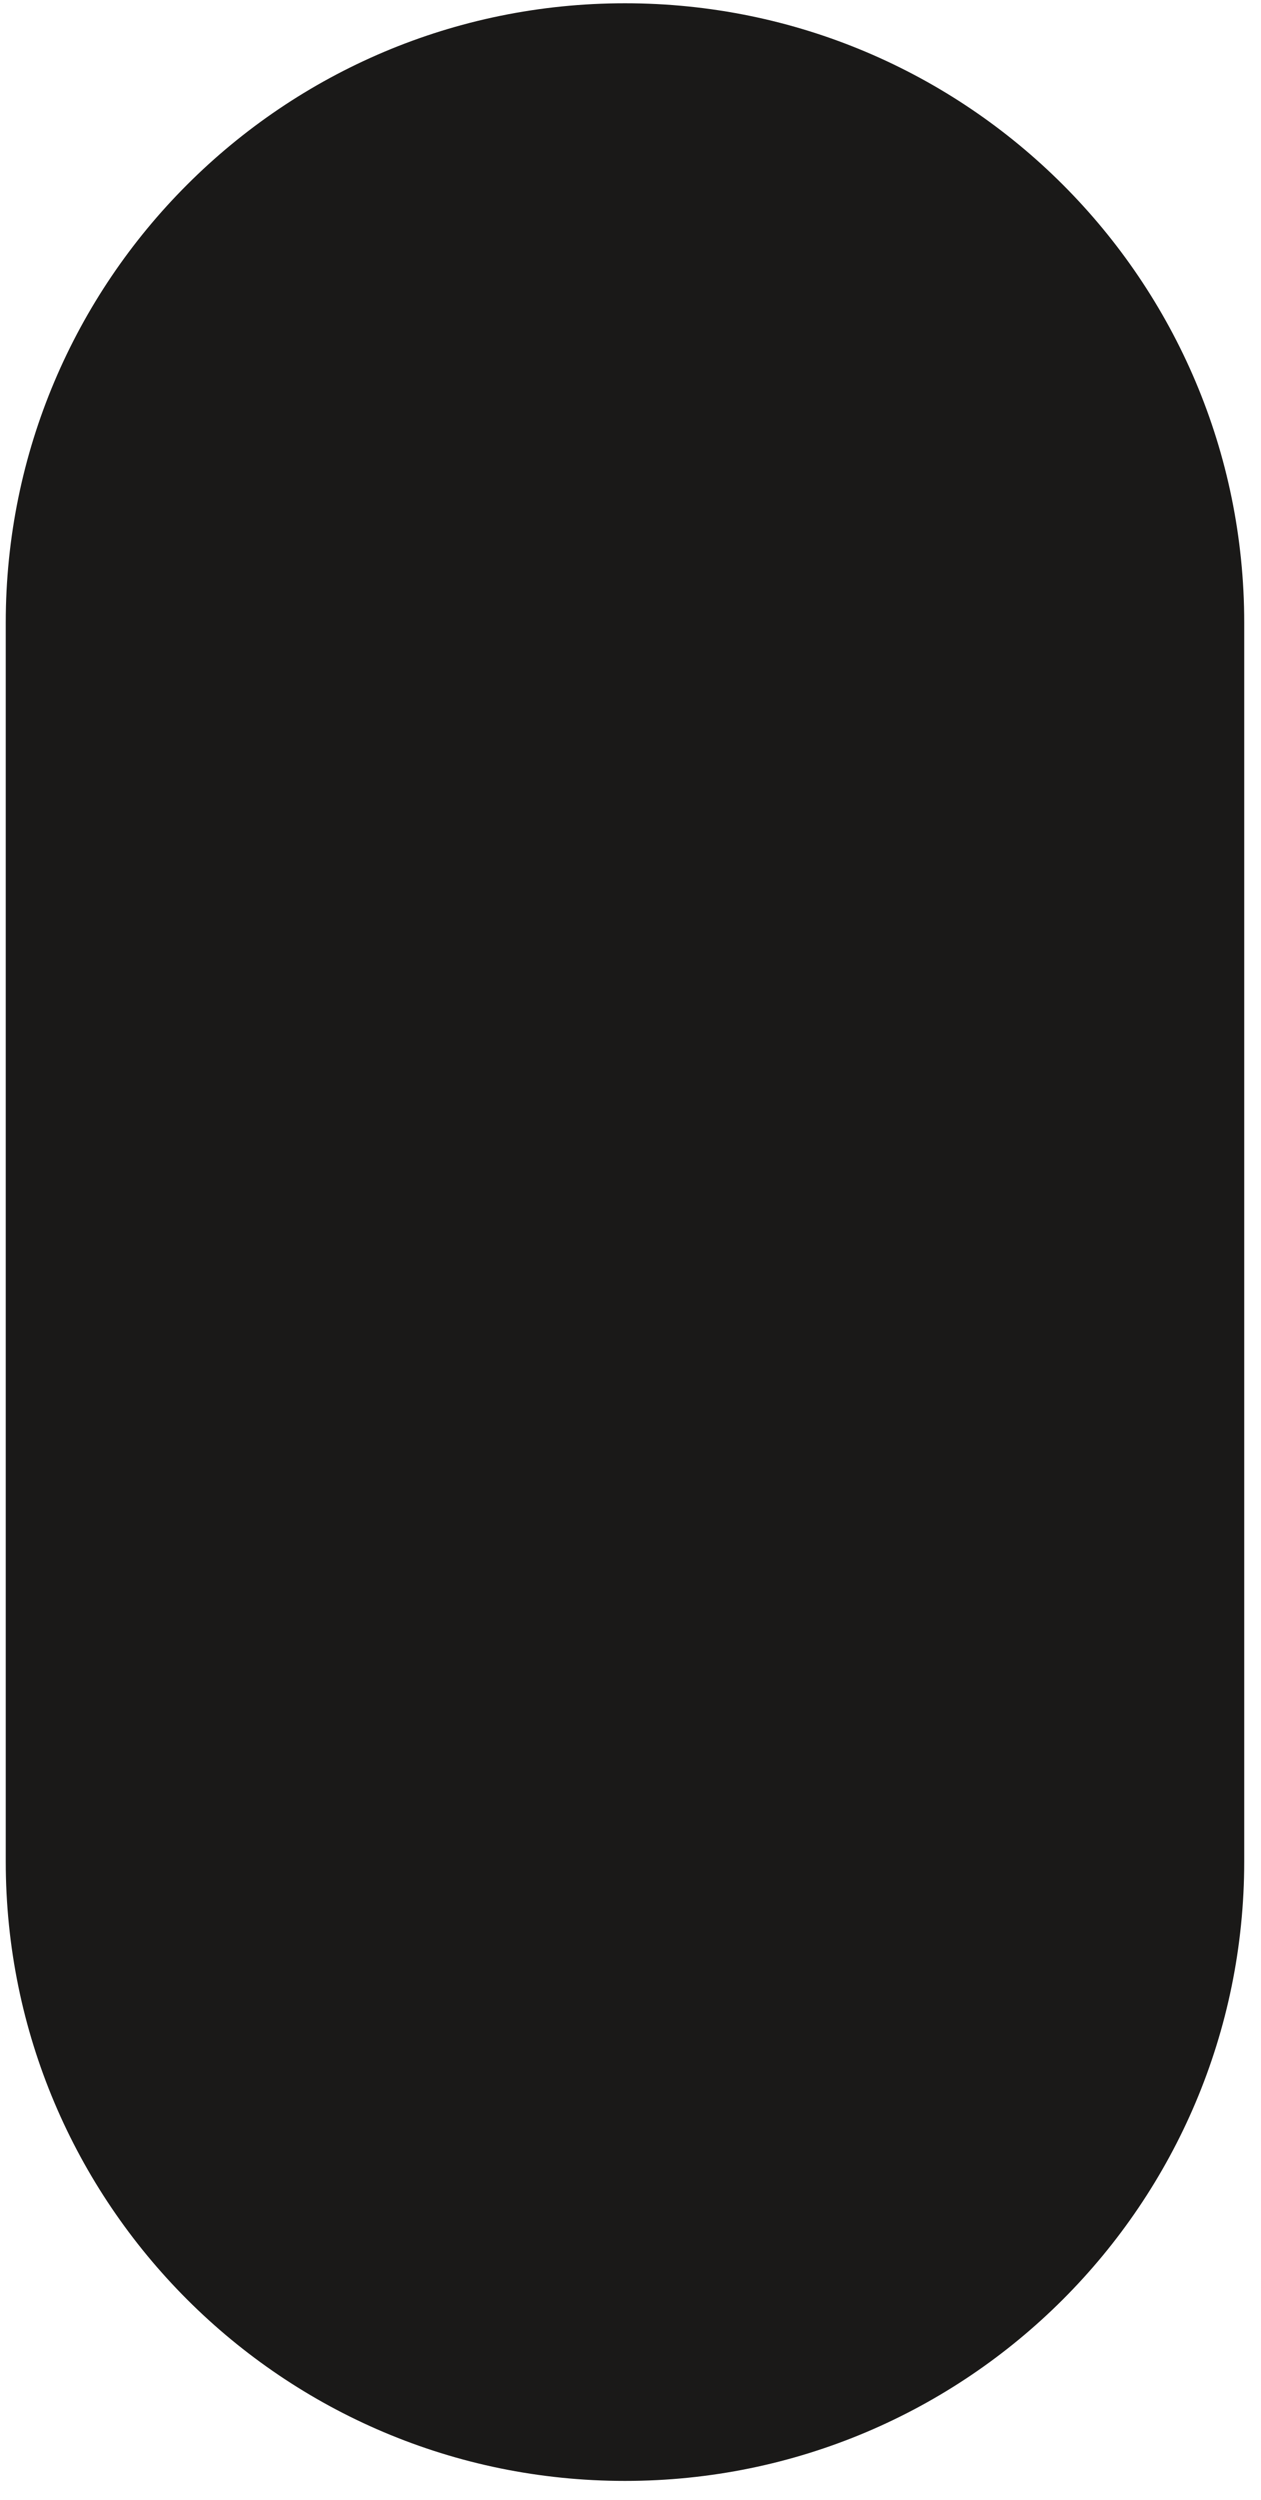 <?xml version="1.0" encoding="UTF-8" standalone="no"?>
<svg width="112px" height="222px" viewBox="0 0 112 222" version="1.1" xmlns="http://www.w3.org/2000/svg" xmlns:xlink="http://www.w3.org/1999/xlink" xmlns:sketch="http://www.bohemiancoding.com/sketch/ns">
    <!-- Generator: Sketch 3.0.4 (8053) - http://www.bohemiancoding.com/sketch -->
    <title>solid oval</title>
    <desc>Created with Sketch.</desc>
    <defs></defs>
    <g id="Page-1" stroke="none" stroke-width="1" fill="none" fill-rule="evenodd" sketch:type="MSPage">
        <path d="M55.51,0.29 C25.135,0.29 0.51,24.914 0.51,55.29 L0.51,165.29 C0.51,195.666 25.135,220.29 55.51,220.29 C85.886,220.29 110.51,195.666 110.51,165.29 L110.51,55.29 C110.51,24.914 85.886,0.29 55.51,0.29" id="solid-oval" fill="#1A1918" sketch:type="MSShapeGroup"></path>
    </g>
</svg>